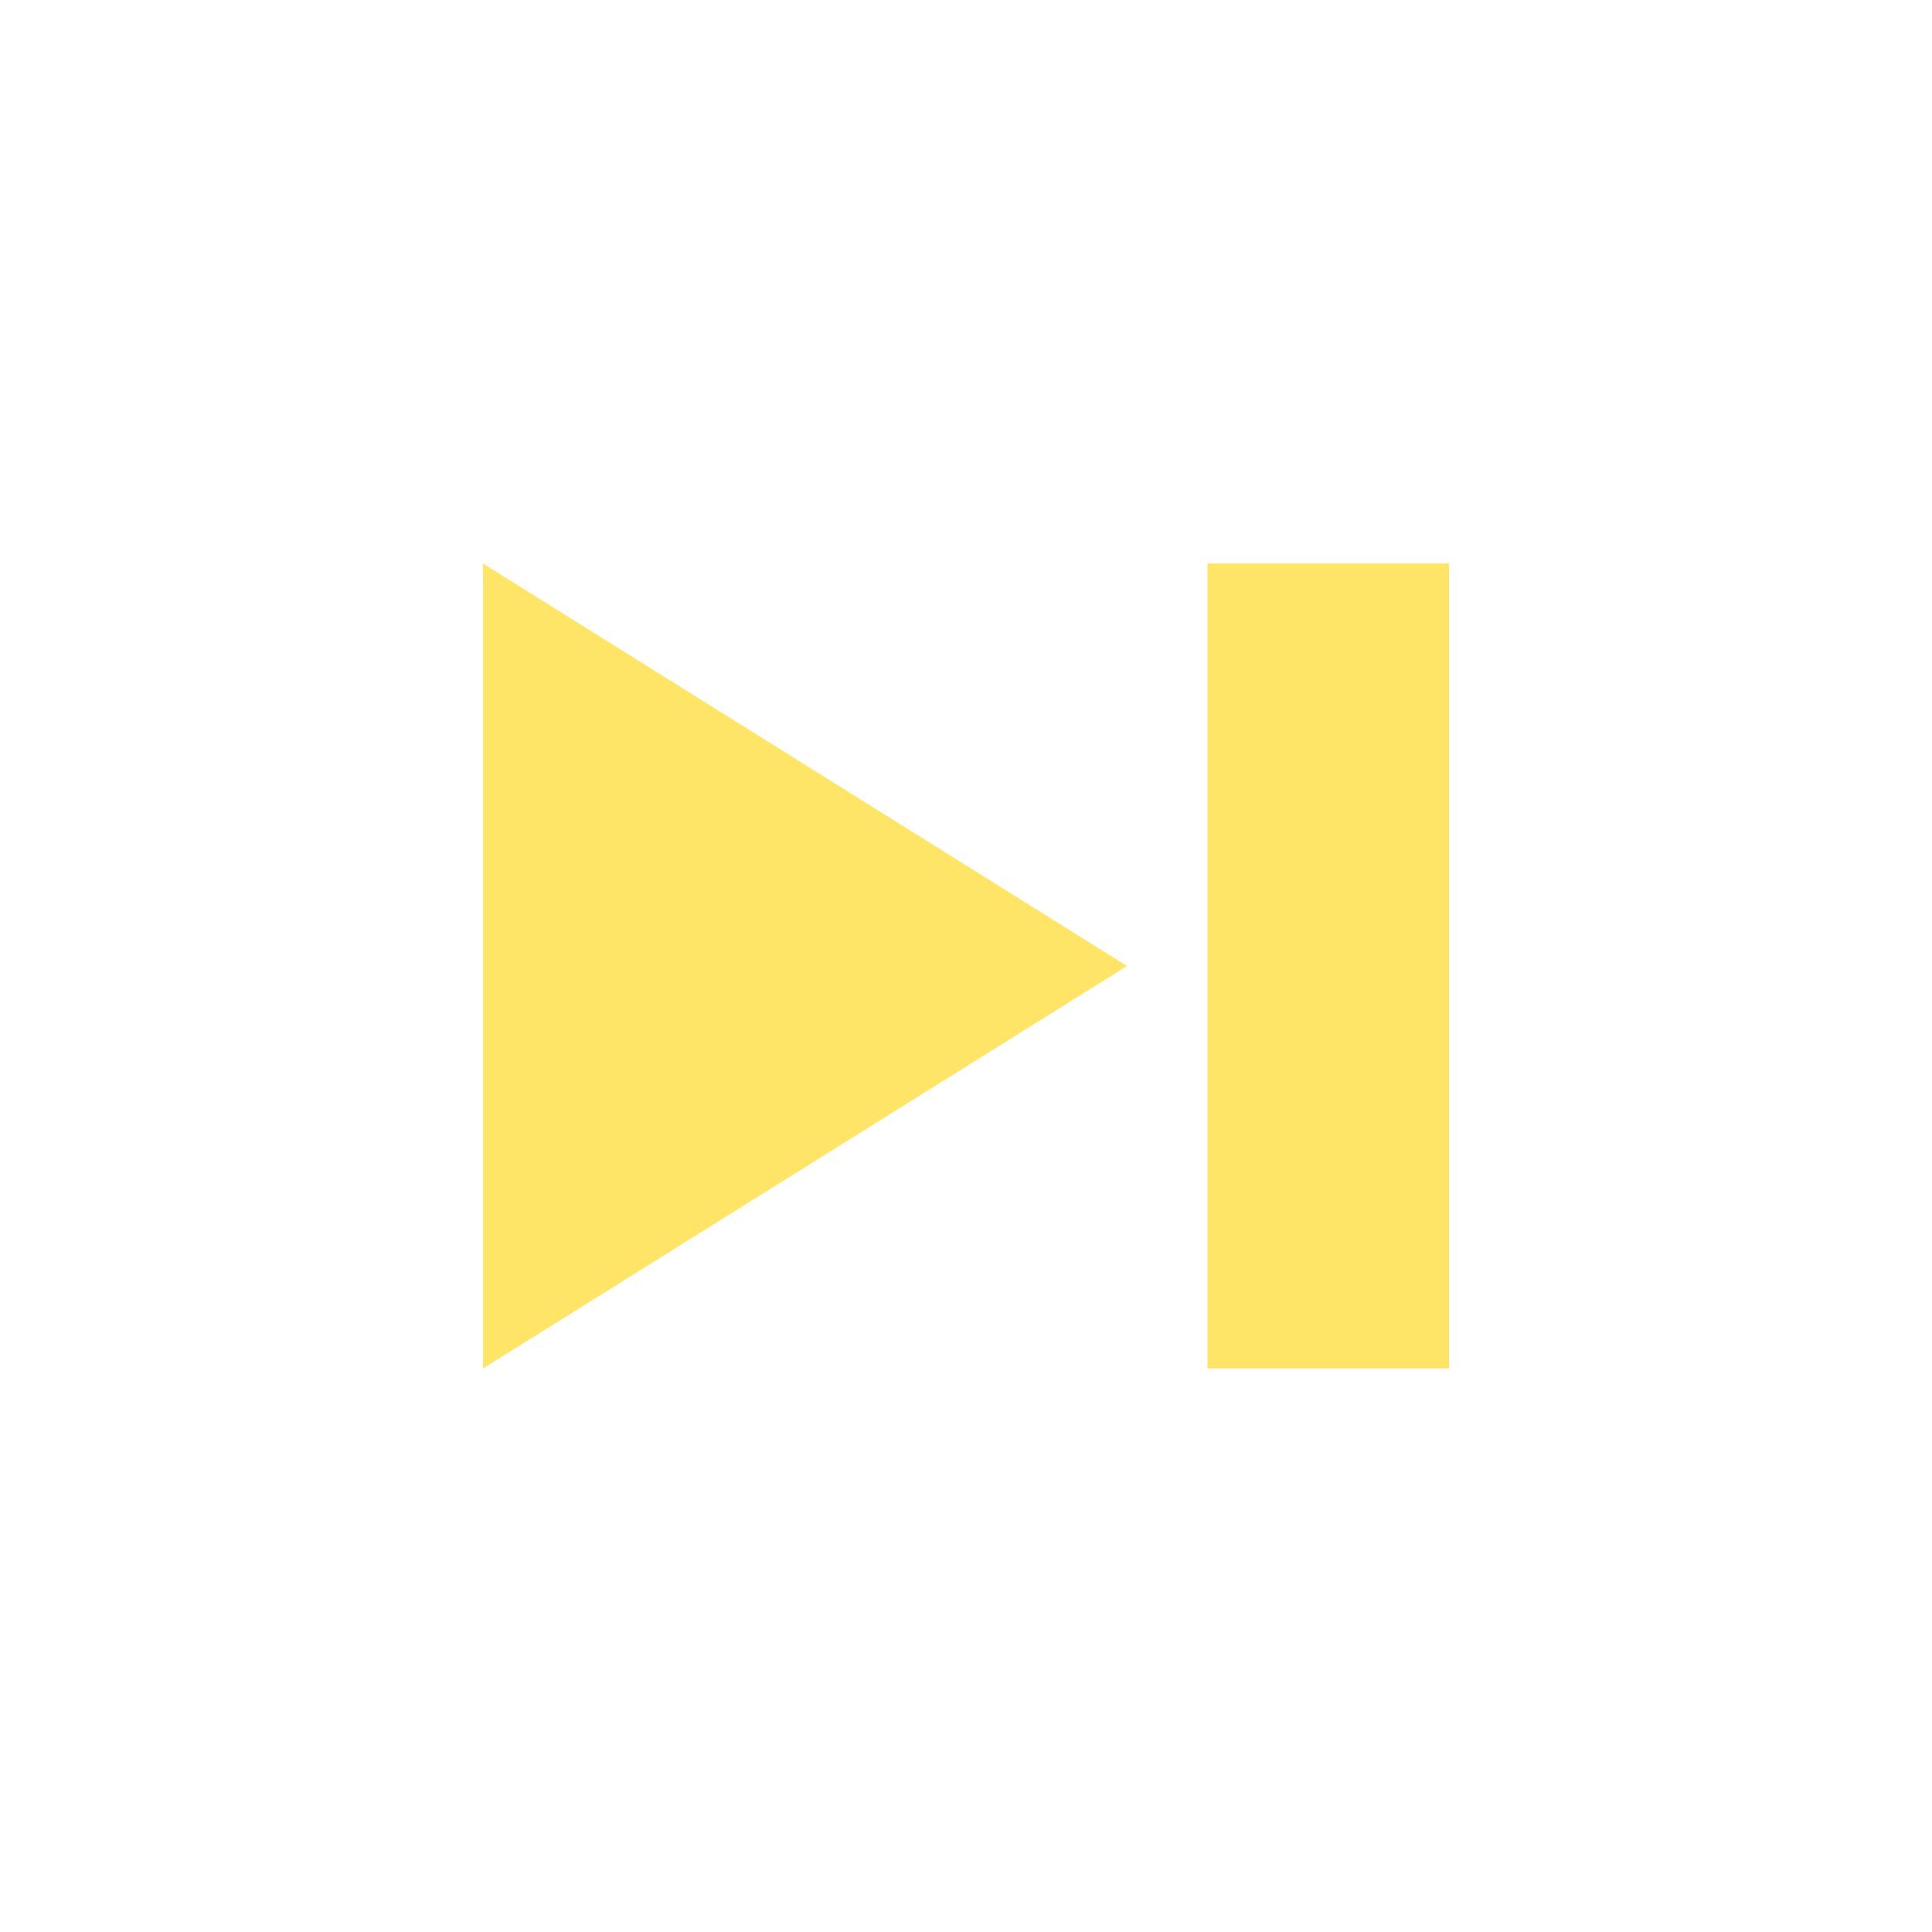 <svg
  width="24"
  height="24"
  viewBox="0 0 24 24"
  fill="none"
  xmlns="http://www.w3.org/2000/svg"
>
  <path d="M6 17L14 12L6 7V17Z" fill="#ffe466" />
  <path d="M18 7H15V12V17H18V7Z" fill="#ffe466" />
</svg>